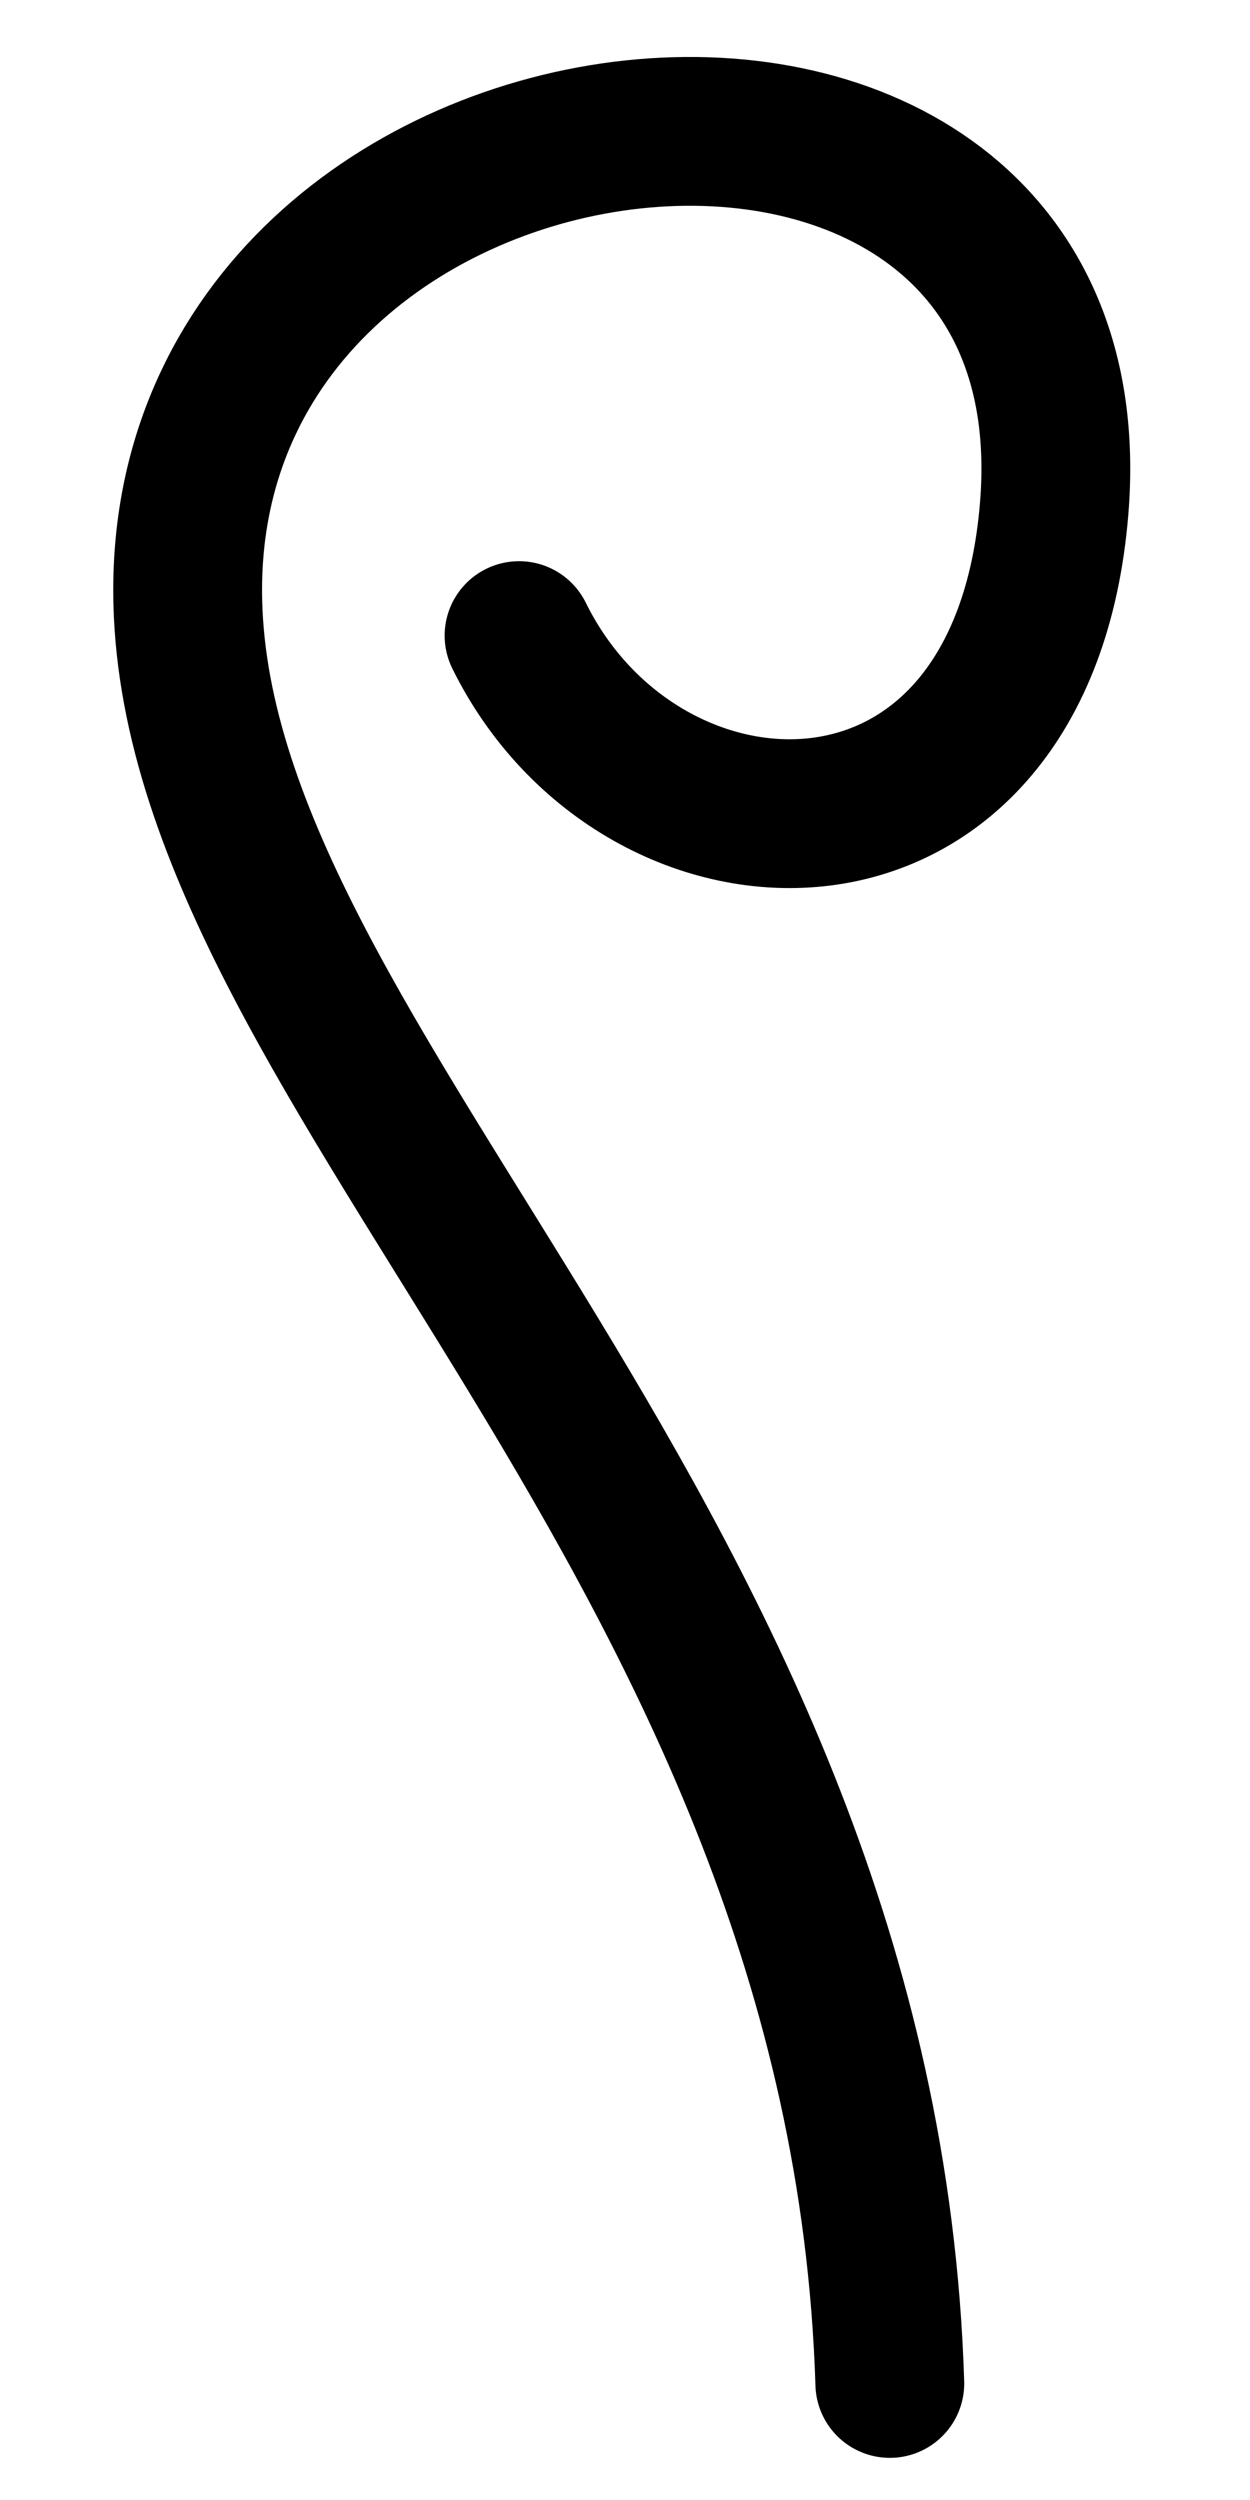 <?xml version="1.0" encoding="UTF-8" standalone="no"?>
<svg
   xmlns:svg="http://www.w3.org/2000/svg"
   xmlns="http://www.w3.org/2000/svg"
   version="1.1"
   width="21"
   height="42">
  <path
     d="M 14.949,40.042 C 14.509,25.918 3.346,18.047 3.155,10.114 2.93,0.727 18.473,-0.919 17.711,8.531 17.183,15.087 10.789,14.875 8.72,10.678"
     style="fill:none;stroke:#000000;stroke-width:2.5;stroke-linecap:round;stroke-linejoin:miter;stroke-miterlimit:4" />
</svg>
